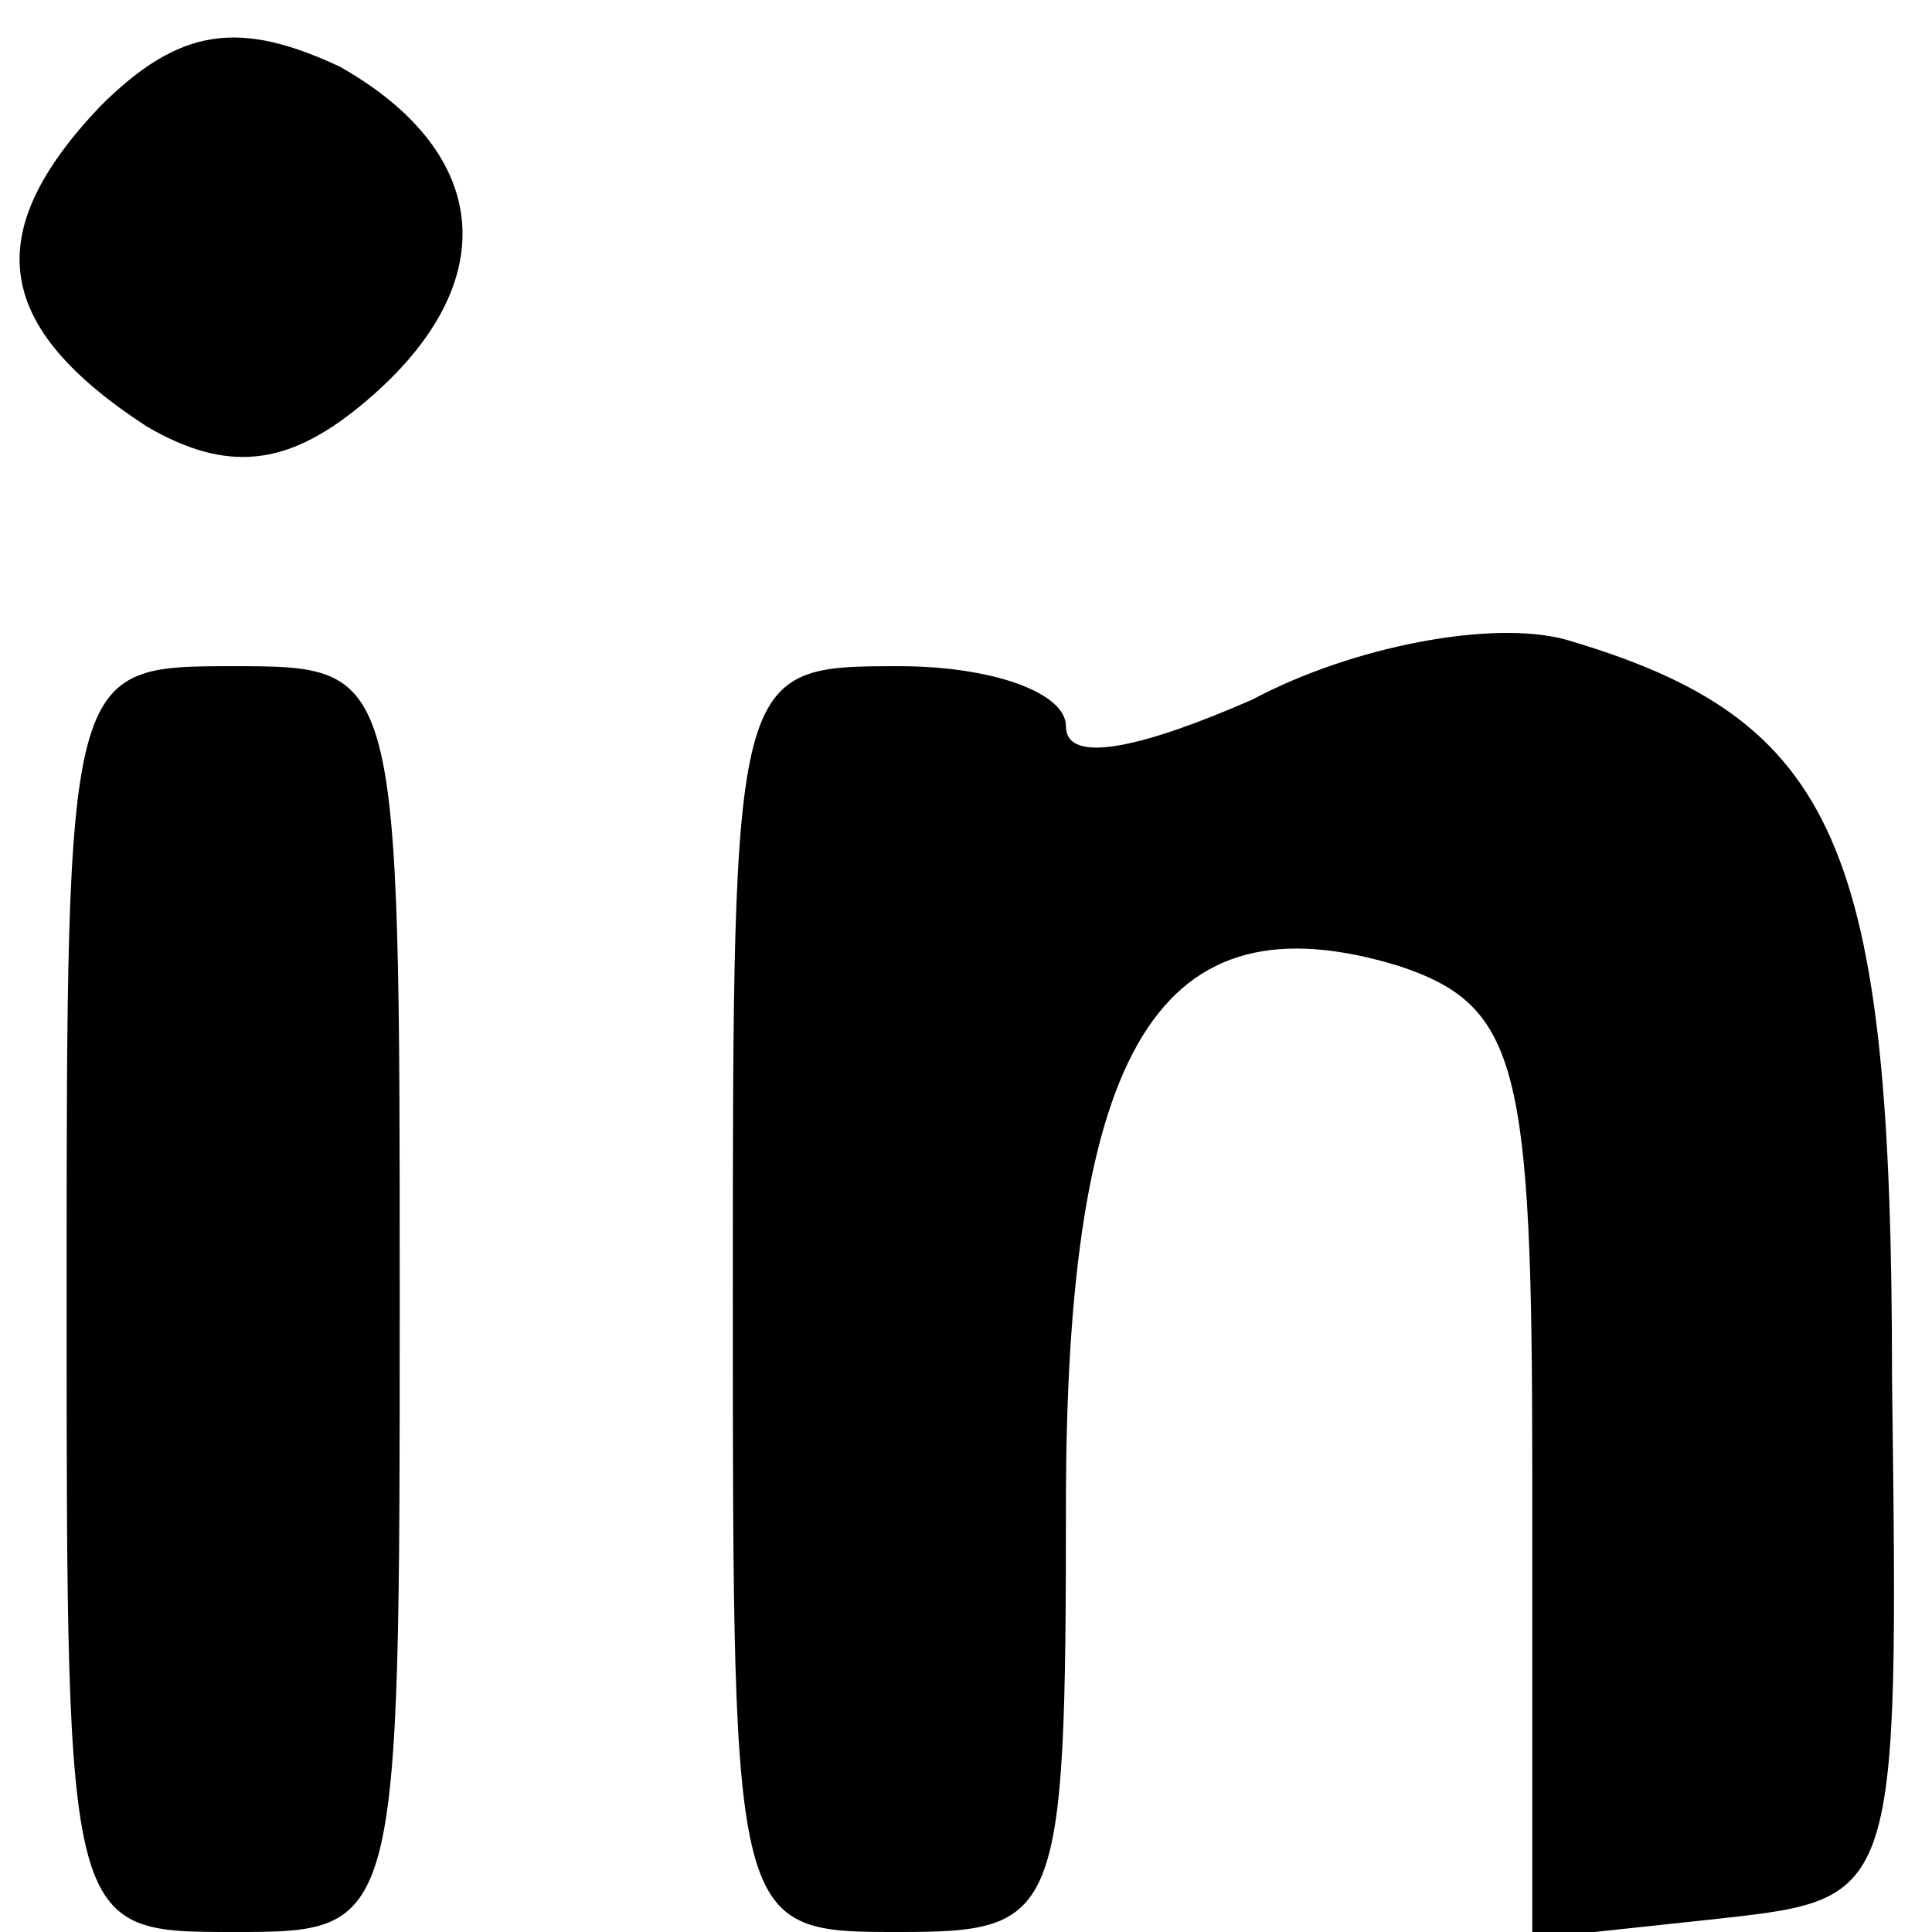 <?xml version="1.0" standalone="no"?>
<!DOCTYPE svg PUBLIC "-//W3C//DTD SVG 20010904//EN"
 "http://www.w3.org/TR/2001/REC-SVG-20010904/DTD/svg10.dtd">
<svg version="1.0" xmlns="http://www.w3.org/2000/svg"
 width="29pt" height="29pt" viewBox="0 0 29 29"
 preserveAspectRatio="xMidYMid meet">

<g transform="translate(0,29) scale(0.1,-0.1)"
fill="#000000" stroke="none">
<path d="M15 274 c-18 -19 -16 -33 7 -48 12 -7 21 -6 32 3 22 18 20 38 -3 51
-15 7 -24 6 -36 -6z"/>
<path d="M188 185 c-16 -7 -28 -10 -28 -4 0 5 -11 9 -25 9 -25 0 -25 0 -25
-95 0 -95 0 -95 25 -95 24 0 25 2 25 64 0 69 14 92 50 81 18 -6 20 -15 20 -76
l0 -70 28 3 c27 3 27 3 26 81 0 80 -8 99 -49 111 -11 3 -32 -1 -47 -9z"/>
<path d="M10 95 c0 -95 0 -95 25 -95 25 0 25 0 25 95 0 95 0 95 -25 95 -25 0
-25 0 -25 -95z"/>
</g>
</svg>
